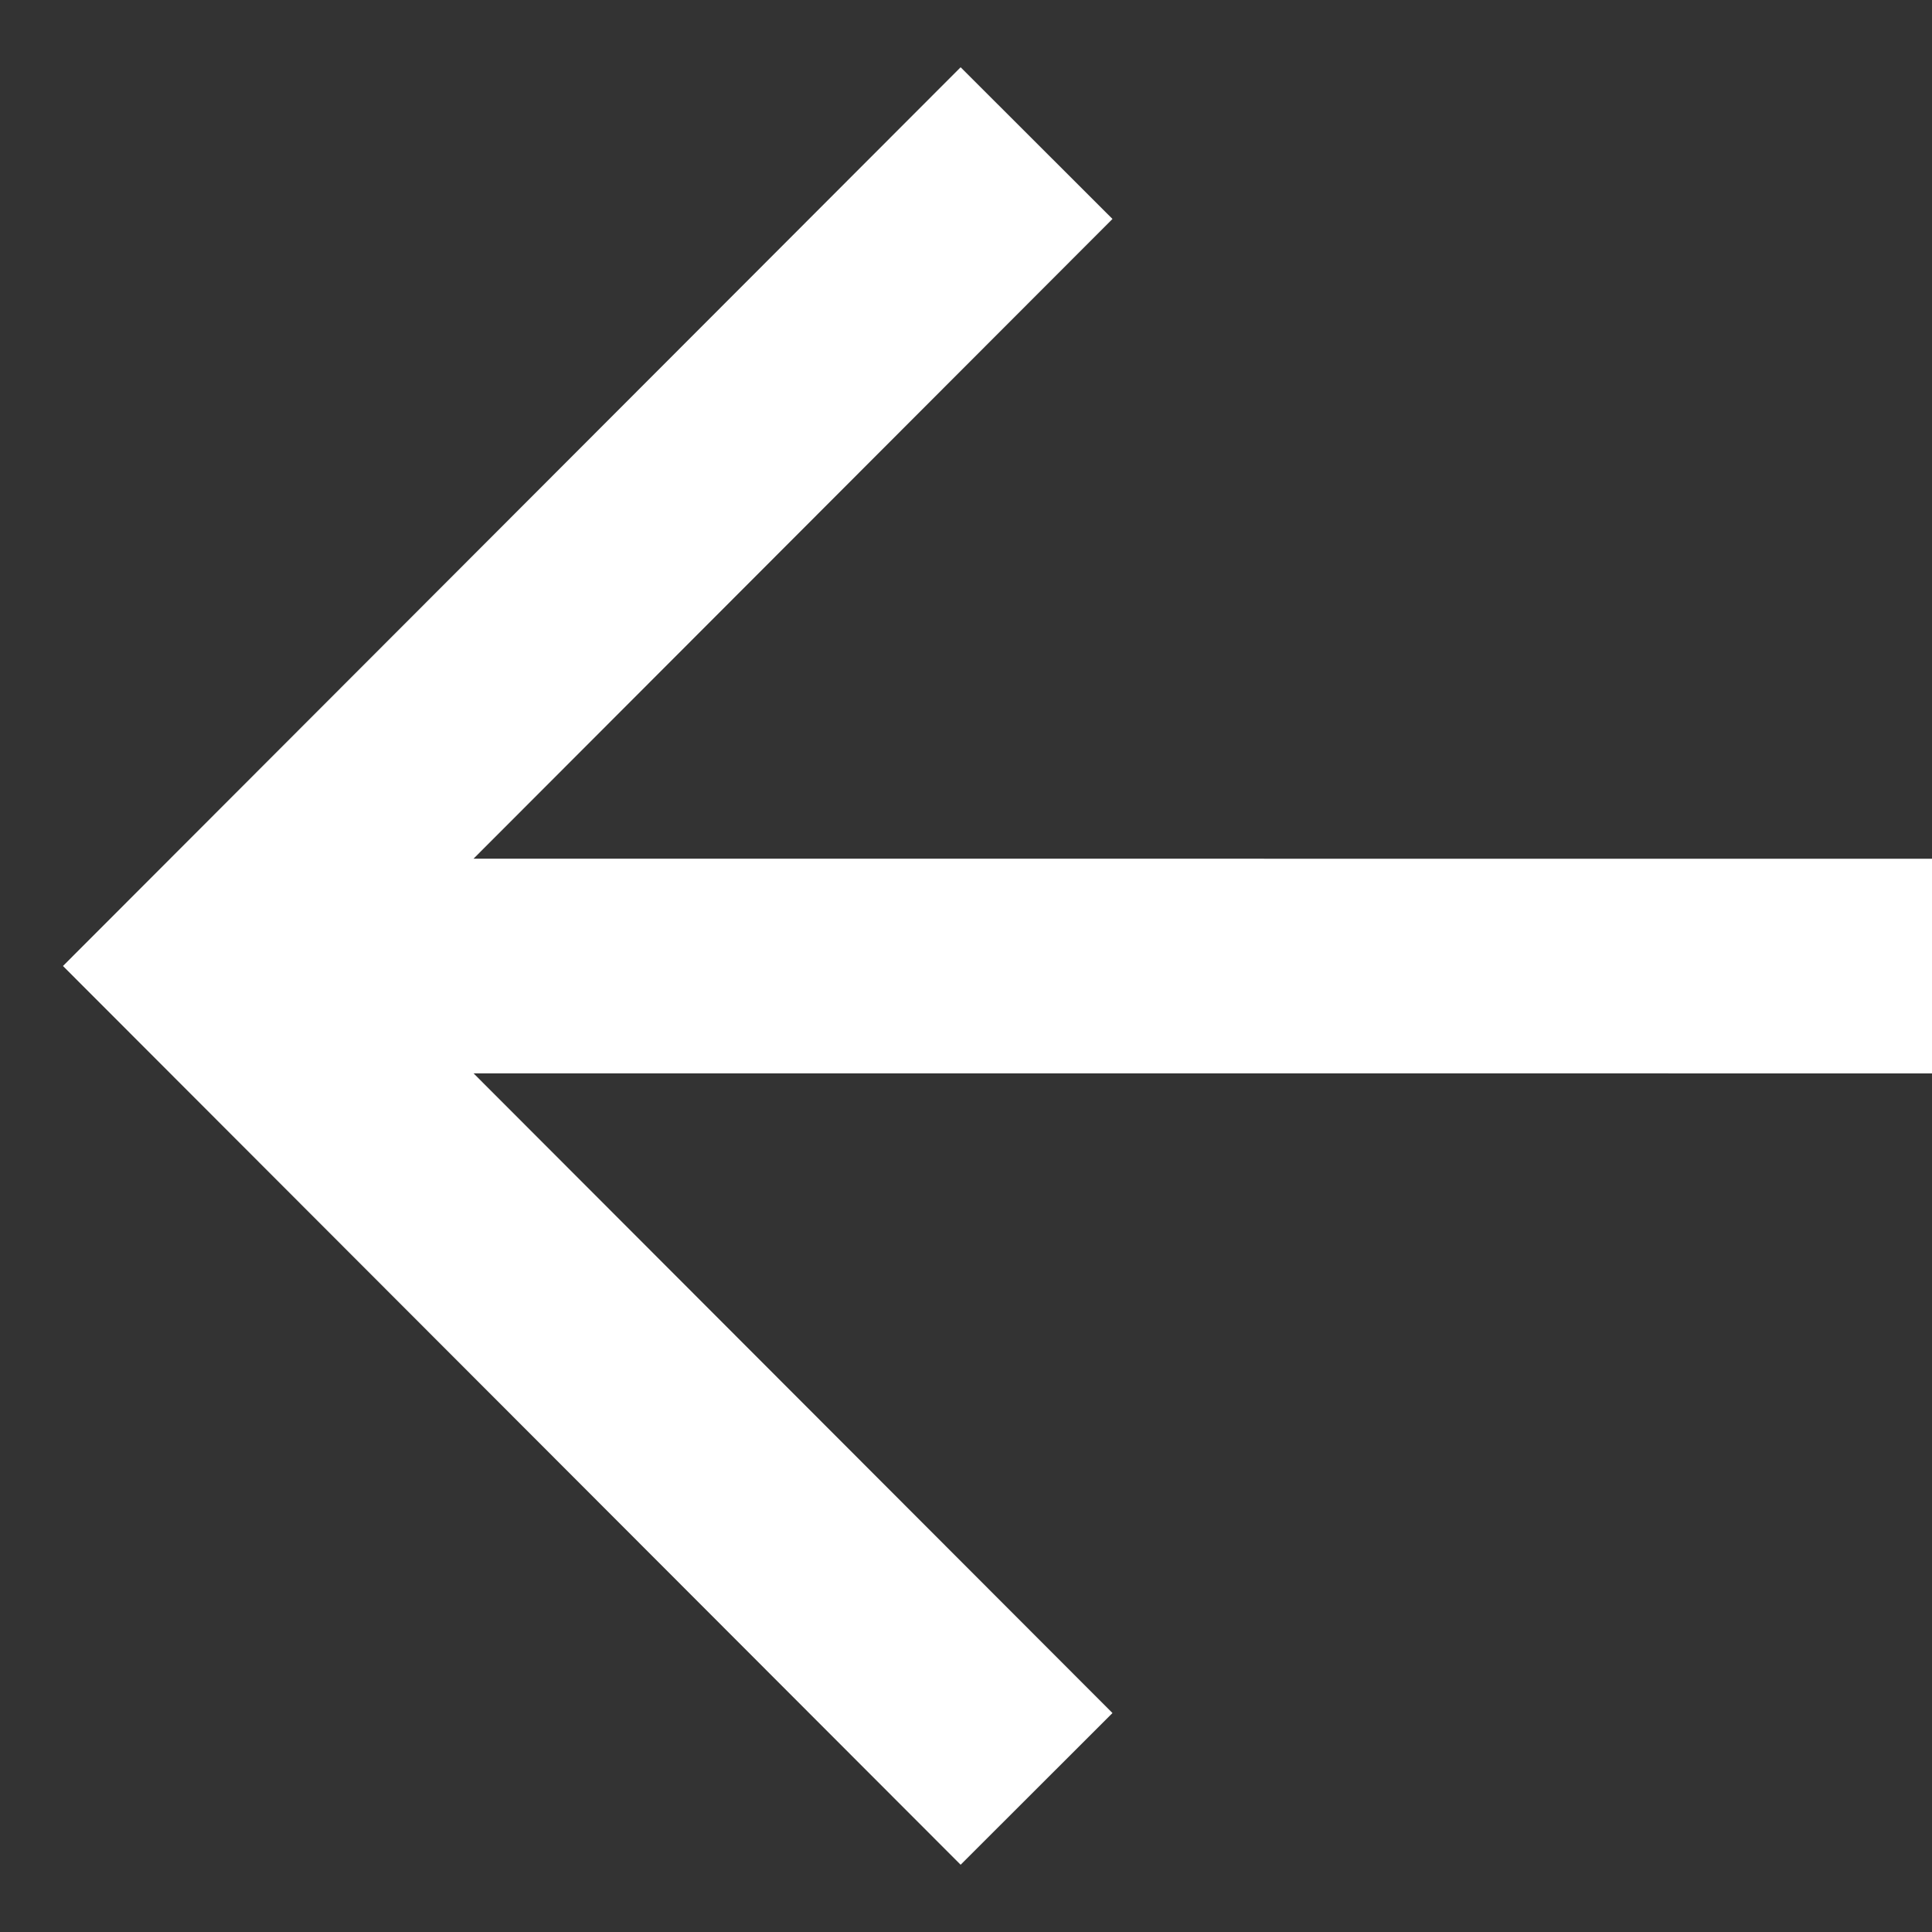<svg width="27" height="27" viewBox="0 0 27 27" fill="none" xmlns="http://www.w3.org/2000/svg">
<rect x="0" y="0" width="27" height="27" fill="#333333" stroke="none"/>
<path d="M3 13.5L1.939 12.44L0.88 13.5L1.939 14.56L3 13.5ZM15.547 23.94L4.061 12.44L1.939 14.56L13.425 26.06L15.547 23.94ZM4.061 14.56L15.547 3.06L13.425 0.94L1.939 12.44L4.061 14.56ZM3 15L27 15.001L27 12.001L3 12L3 15Z" fill="white"/>
</svg>
